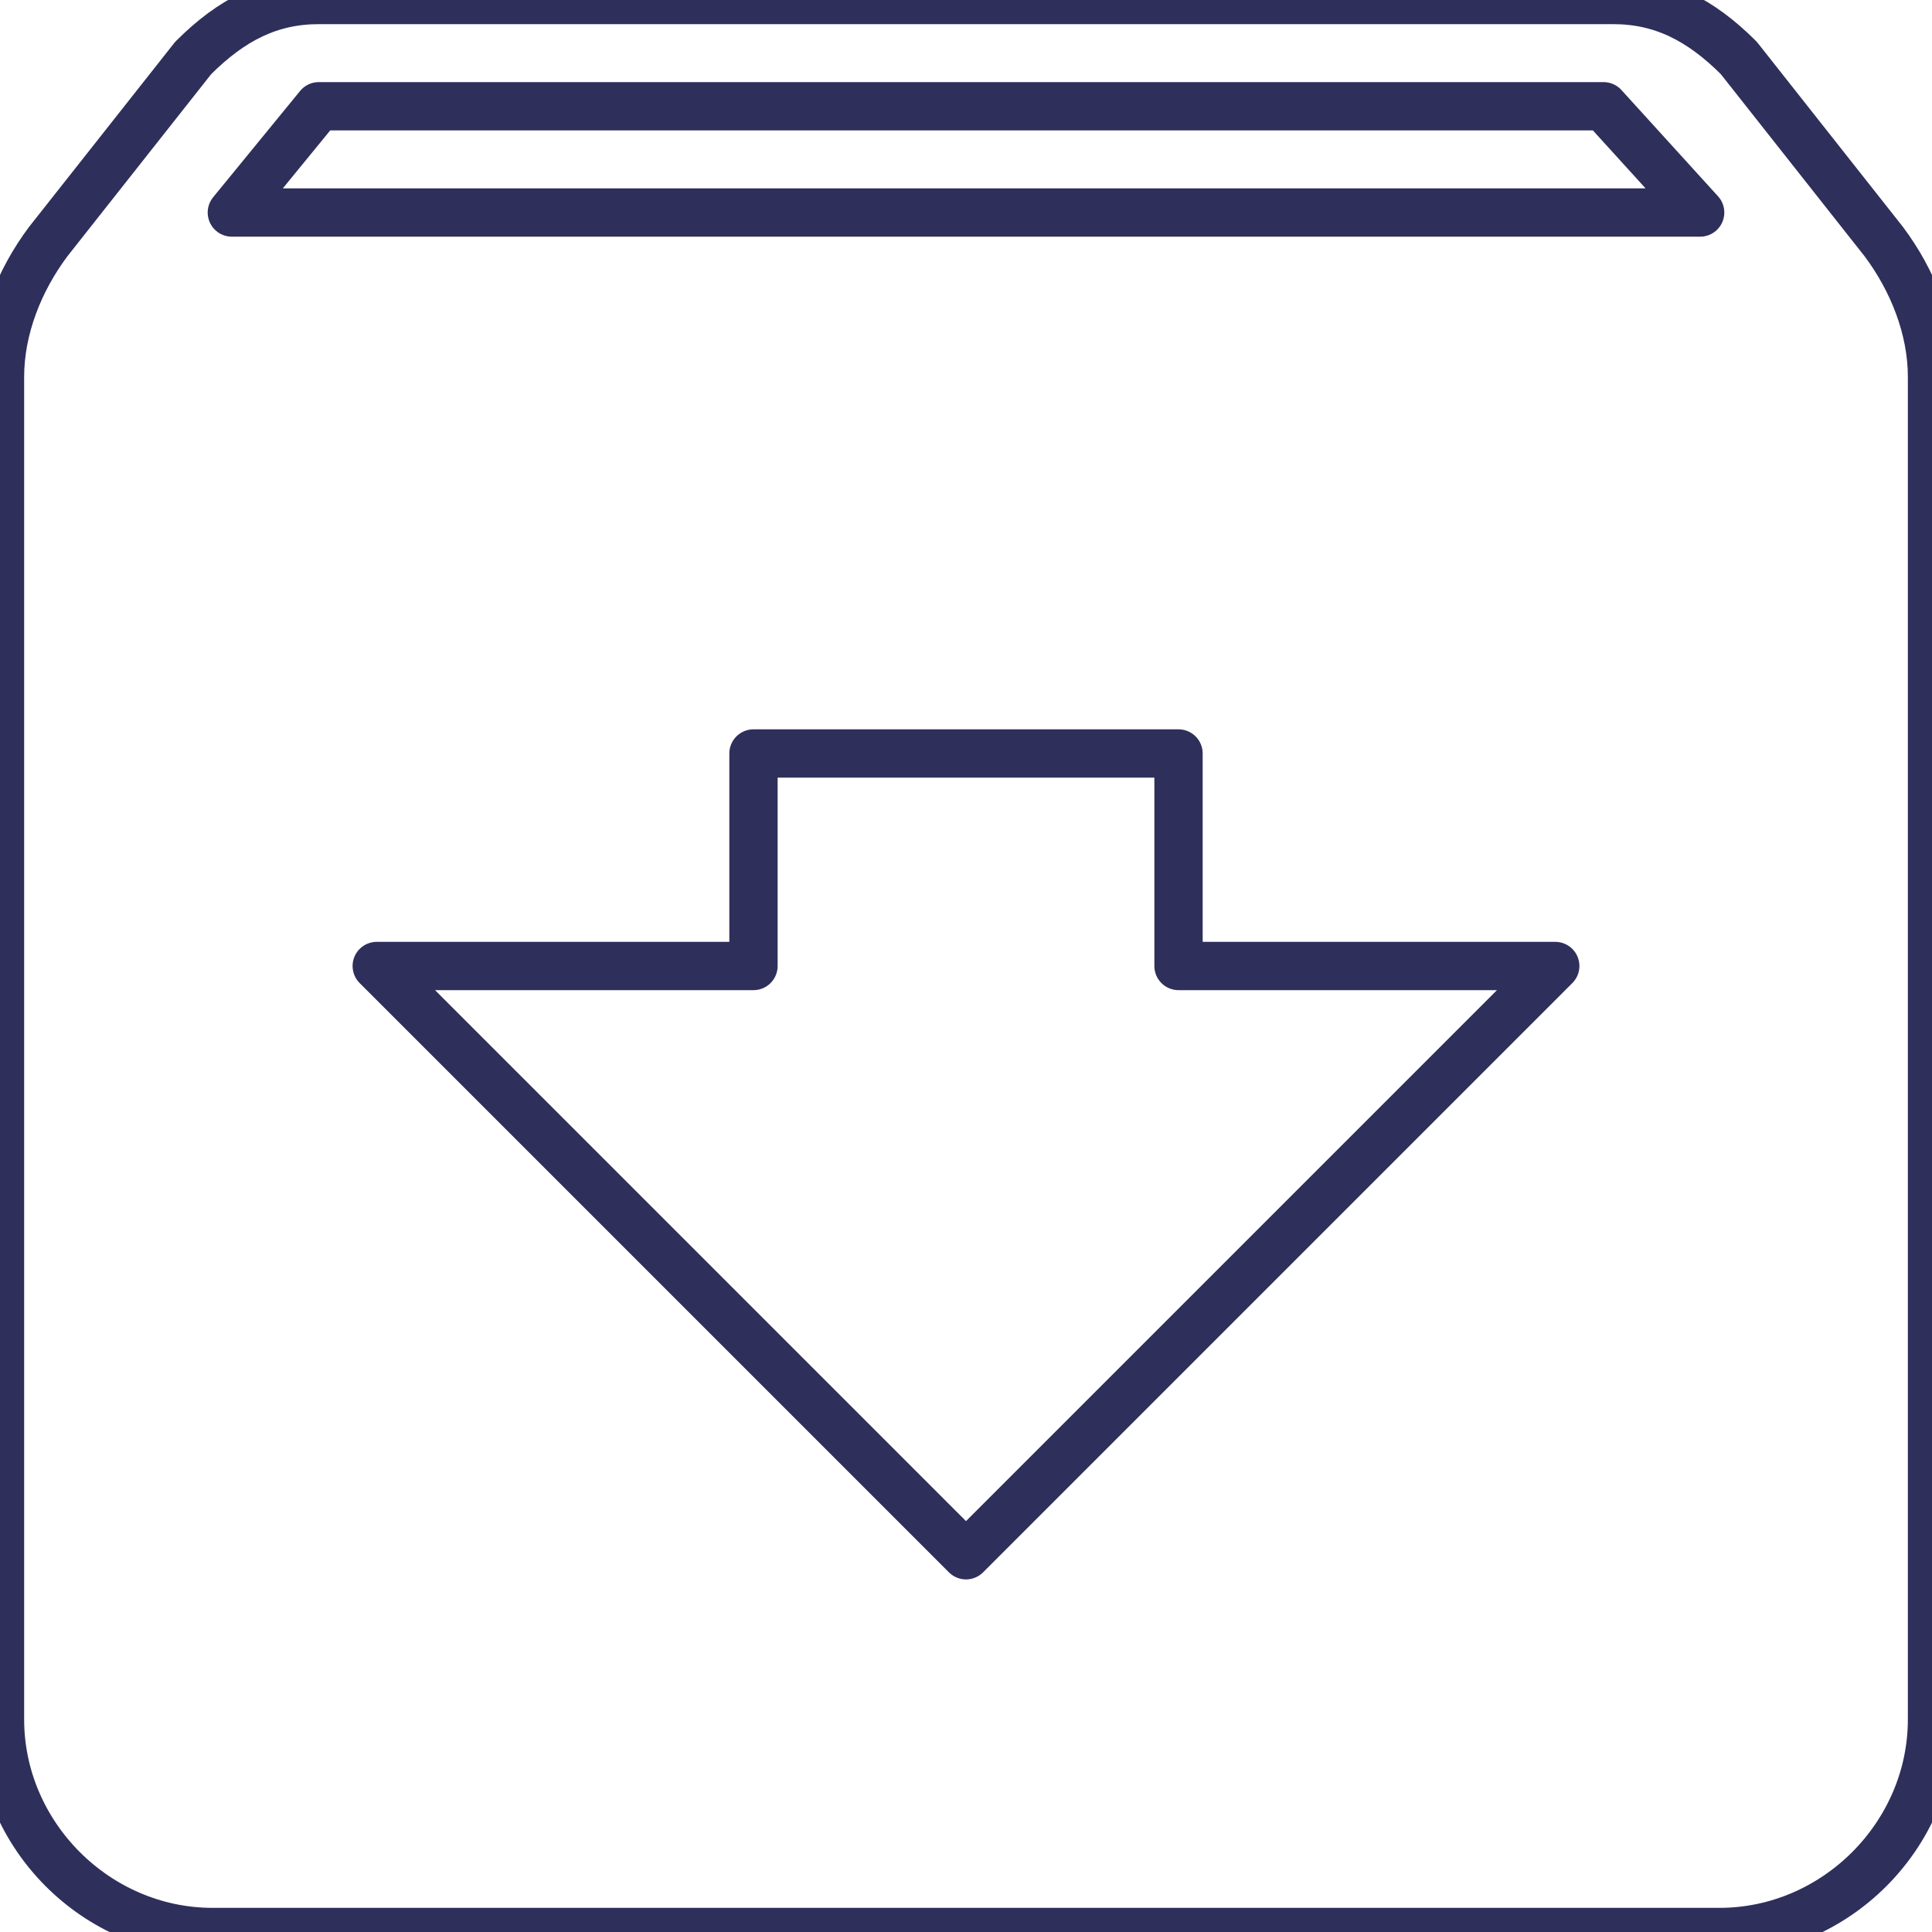 <?xml version="1.0" encoding="utf-8"?>
<!-- Generator: Adobe Illustrator 21.1.0, SVG Export Plug-In . SVG Version: 6.00 Build 0)  -->
<svg version="1.1" id="Layer_1" xmlns="http://www.w3.org/2000/svg" xmlns:xlink="http://www.w3.org/1999/xlink" x="0px" y="0px"
	 viewBox="0 0 20 20" style="enable-background:new 0 0 20 20;" xml:space="preserve">
<style type="text/css">
	.st0{fill:none;stroke:#2F2F5C;stroke-width:0.5;stroke-linecap:round;stroke-linejoin:round;stroke-miterlimit:10;}
	.st1{fill:none;}
	.st2{fill:#2F2F5C;}
	.st3{fill:none;stroke:#2F2F5C;stroke-width:0.5;stroke-miterlimit:10;}
</style>
<path class="st0" d="M19.5,2.5l-1.5-1.9C17.6,0.2,17.2,0,16.7,0H3.3C2.8,0,2.4,0.2,2,0.6L0.5,2.5C0.2,2.9,0,3.4,0,3.9v13.9
	C0,19,1,20,2.2,20h15.6c1.2,0,2.2-1,2.2-2.2V3.9C20,3.4,19.8,2.9,19.5,2.5z M10,16.1L3.9,10h3.9V7.8h4.4V10h3.9L10,16.1z M2.4,2.2
	l0.9-1.1h13.3l1,1.1H2.4z"/>
</svg>
